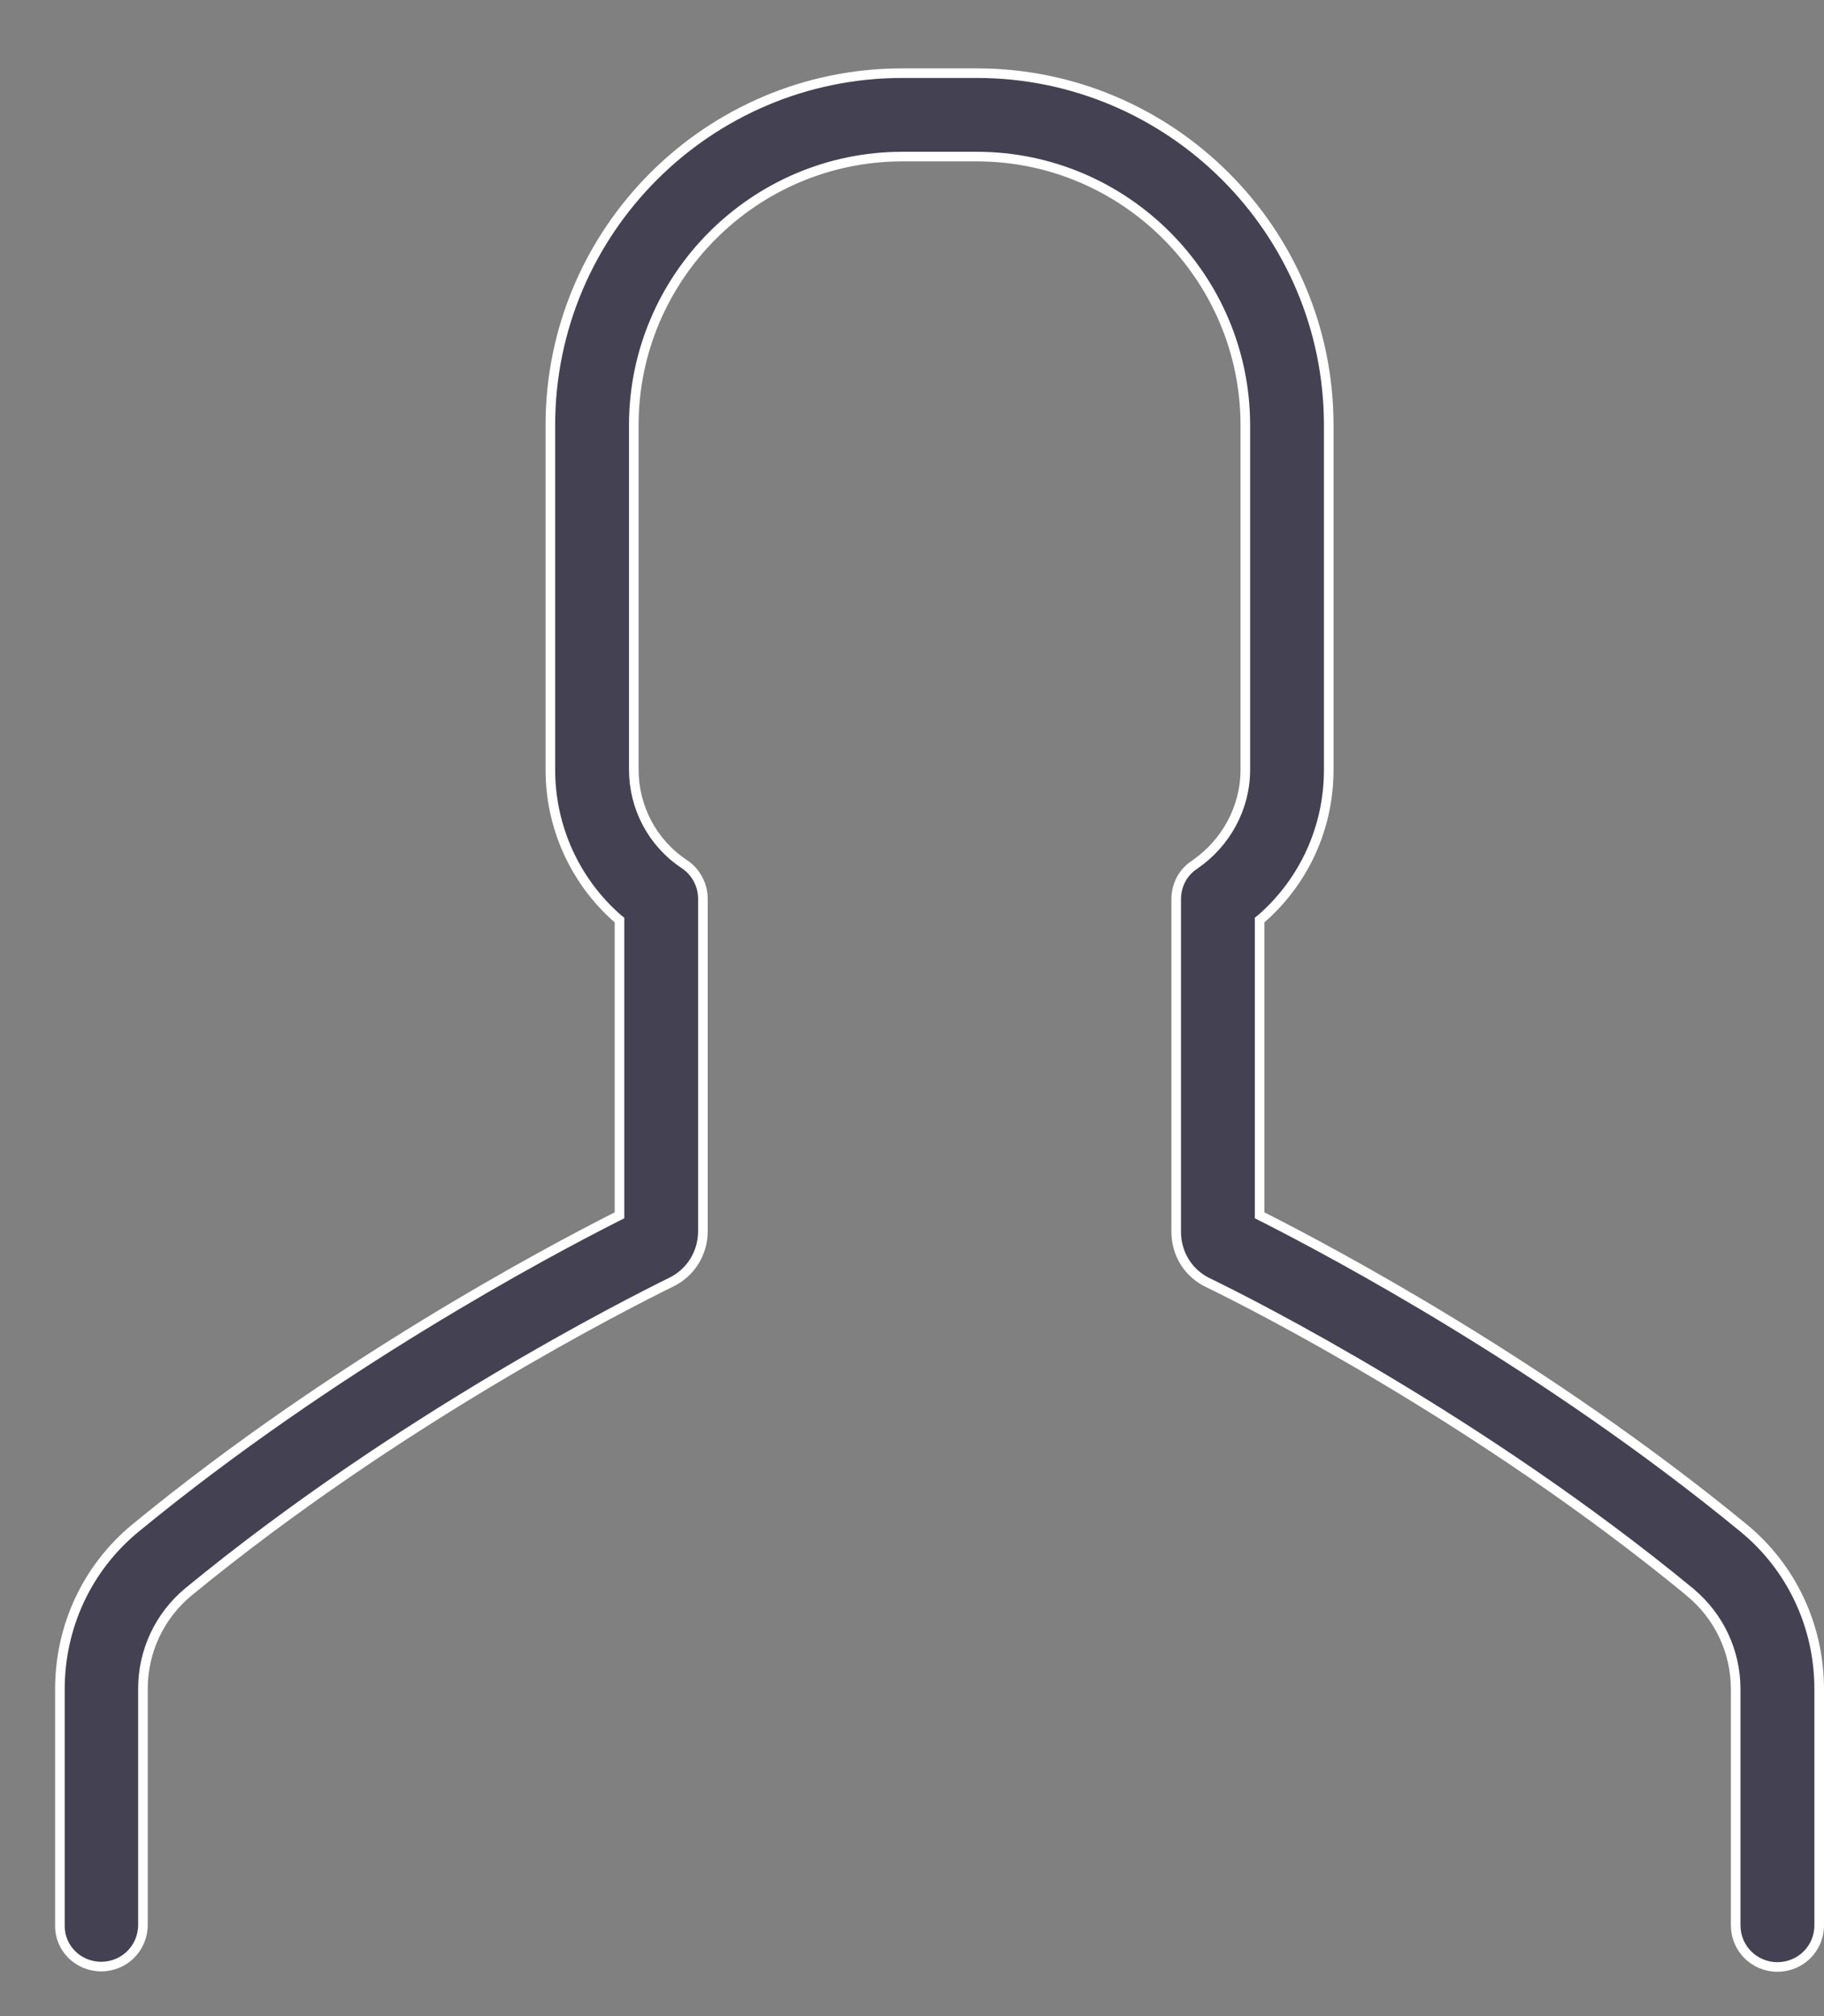 <svg width="19" height="21" viewBox="0 0 19 21" fill="none" xmlns="http://www.w3.org/2000/svg">
<rect x="0" y="0" width="19" height="21" fill="#808080" stroke="none"/>
<path d="M1.963 16.581L1.962 16.582C1.662 16.831 1.489 17.198 1.489 17.59V20.049C1.489 20.291 1.296 20.484 1.054 20.484C0.812 20.484 0.62 20.29 0.624 20.055H0.624V20.054V17.595C0.624 16.939 0.911 16.326 1.414 15.914L1.414 15.914C3.467 14.228 5.682 13.049 6.425 12.673L6.453 12.659V12.628V9.606V9.583L6.435 9.569C5.991 9.181 5.733 8.617 5.733 8.019V4.429C5.733 2.409 7.375 0.762 9.4 0.762H10.174C12.194 0.762 13.841 2.405 13.841 4.429V8.019C13.841 8.622 13.583 9.181 13.139 9.569L13.121 9.583V9.606V12.628V12.659L13.149 12.673C13.892 13.049 16.107 14.228 18.16 15.914L18.16 15.914C18.663 16.326 18.95 16.939 18.95 17.595V20.054C18.95 20.295 18.757 20.488 18.515 20.488C18.273 20.488 18.08 20.295 18.08 20.054V17.595C18.08 17.203 17.907 16.836 17.607 16.587L17.607 16.586C15.418 14.785 13.043 13.583 12.586 13.362L12.586 13.362C12.378 13.263 12.252 13.06 12.252 12.829V9.366C12.252 9.221 12.322 9.085 12.444 9.007L12.444 9.007L12.445 9.006C12.772 8.781 12.972 8.413 12.972 8.019V4.429C12.972 2.888 11.715 1.631 10.174 1.631H9.4C7.859 1.631 6.602 2.888 6.602 4.429V8.014C6.602 8.413 6.797 8.781 7.129 9.001C7.248 9.08 7.322 9.217 7.322 9.361V12.824C7.322 13.05 7.196 13.258 6.988 13.357L6.988 13.357C6.531 13.583 4.156 14.78 1.963 16.581Z" fill="#444252" stroke="white" stroke-width="0.1"/>
</svg>
